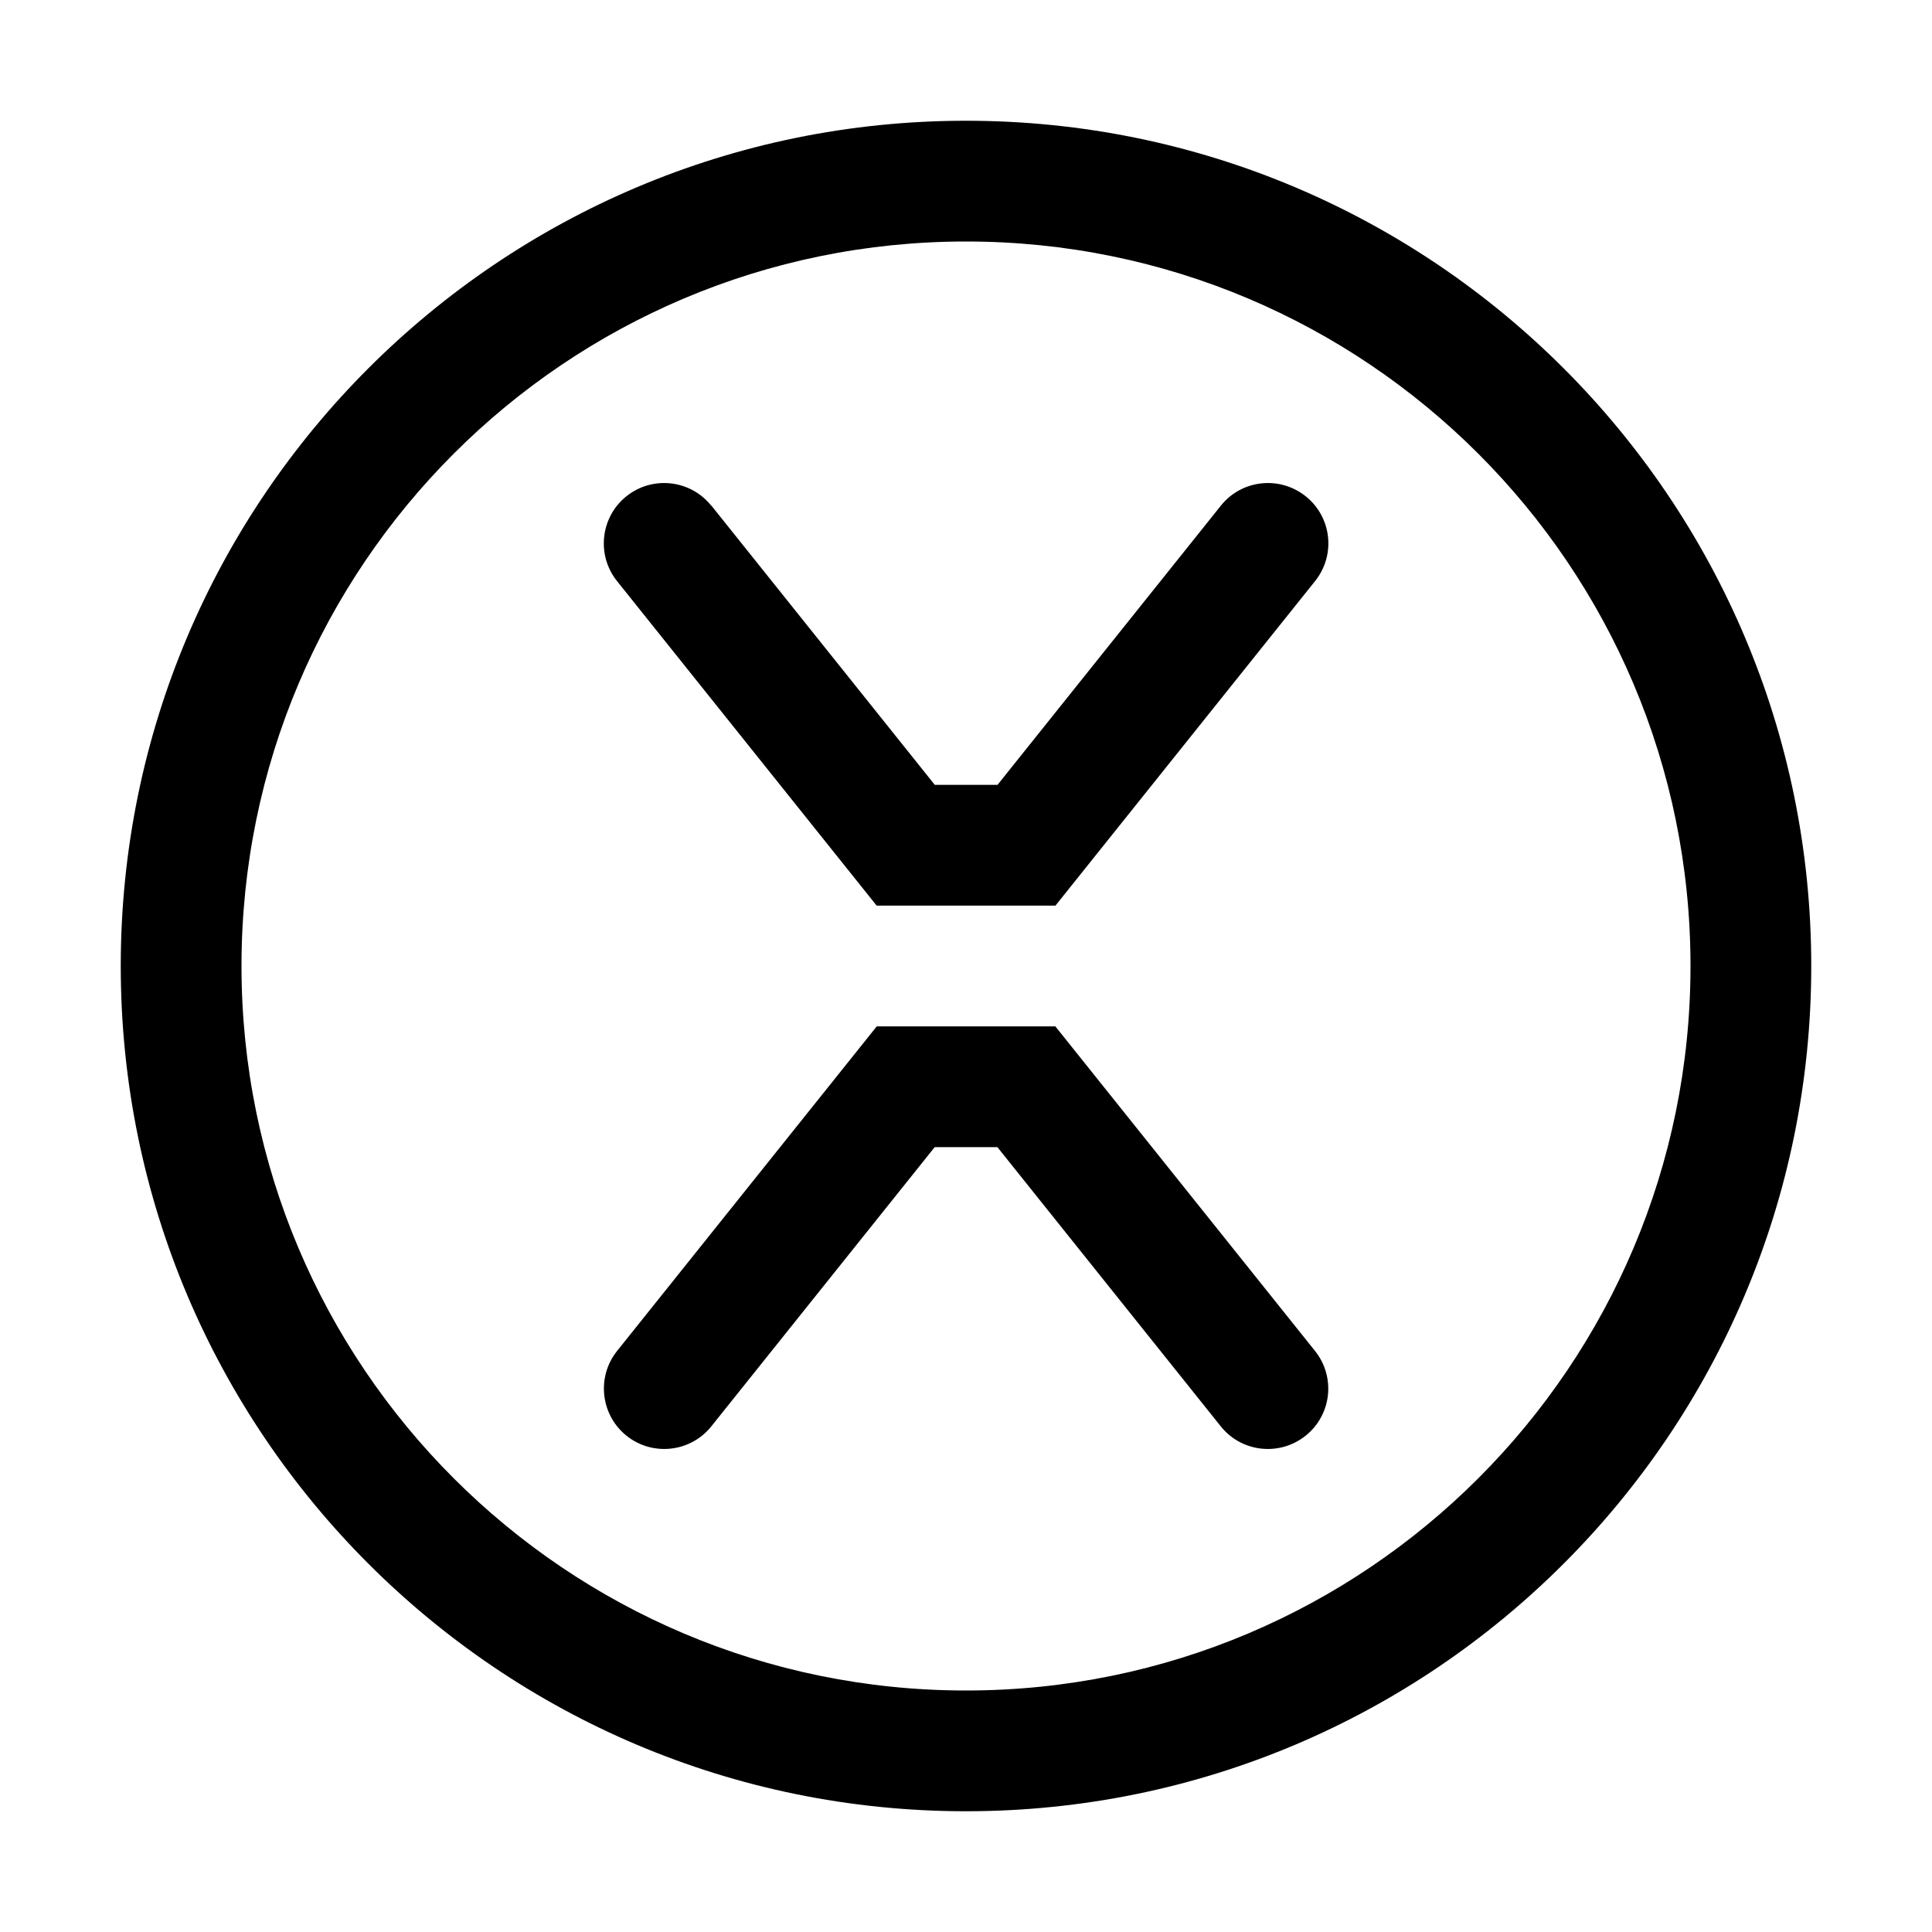 <!-- Generated by IcoMoon.io -->
<svg version="1.1" xmlns="http://www.w3.org/2000/svg" width="20" height="20" viewBox="0 0 20 20">
<title>currency-xrp</title>
<path d="M10.925 10.625l2.688 3.36c0.216 0.27 0.172 0.663-0.098 0.878s-0.663 0.172-0.878-0.098l-2.312-2.89h-0.649l-2.312 2.89c-0.216 0.27-0.609 0.313-0.878 0.098s-0.313-0.609-0.098-0.878l2.688-3.36h1.851z"></path>
<path d="M7.363 5.235c-0.216-0.27-0.609-0.313-0.878-0.098s-0.313 0.609-0.098 0.878l2.688 3.36h1.851l2.688-3.36c0.216-0.27 0.172-0.663-0.098-0.878s-0.663-0.172-0.878 0.098l-2.312 2.89h-0.649l-2.312-2.89z"></path>
<path d="M1.25 10c0-4.832 3.918-8.75 8.75-8.75s8.75 3.918 8.75 8.75c0 4.832-3.918 8.75-8.75 8.75s-8.75-3.918-8.75-8.75zM10 2.5c-4.142 0-7.5 3.358-7.5 7.5s3.358 7.5 7.5 7.5c4.142 0 7.5-3.358 7.5-7.5s-3.358-7.5-7.5-7.5z"></path>
</svg>
